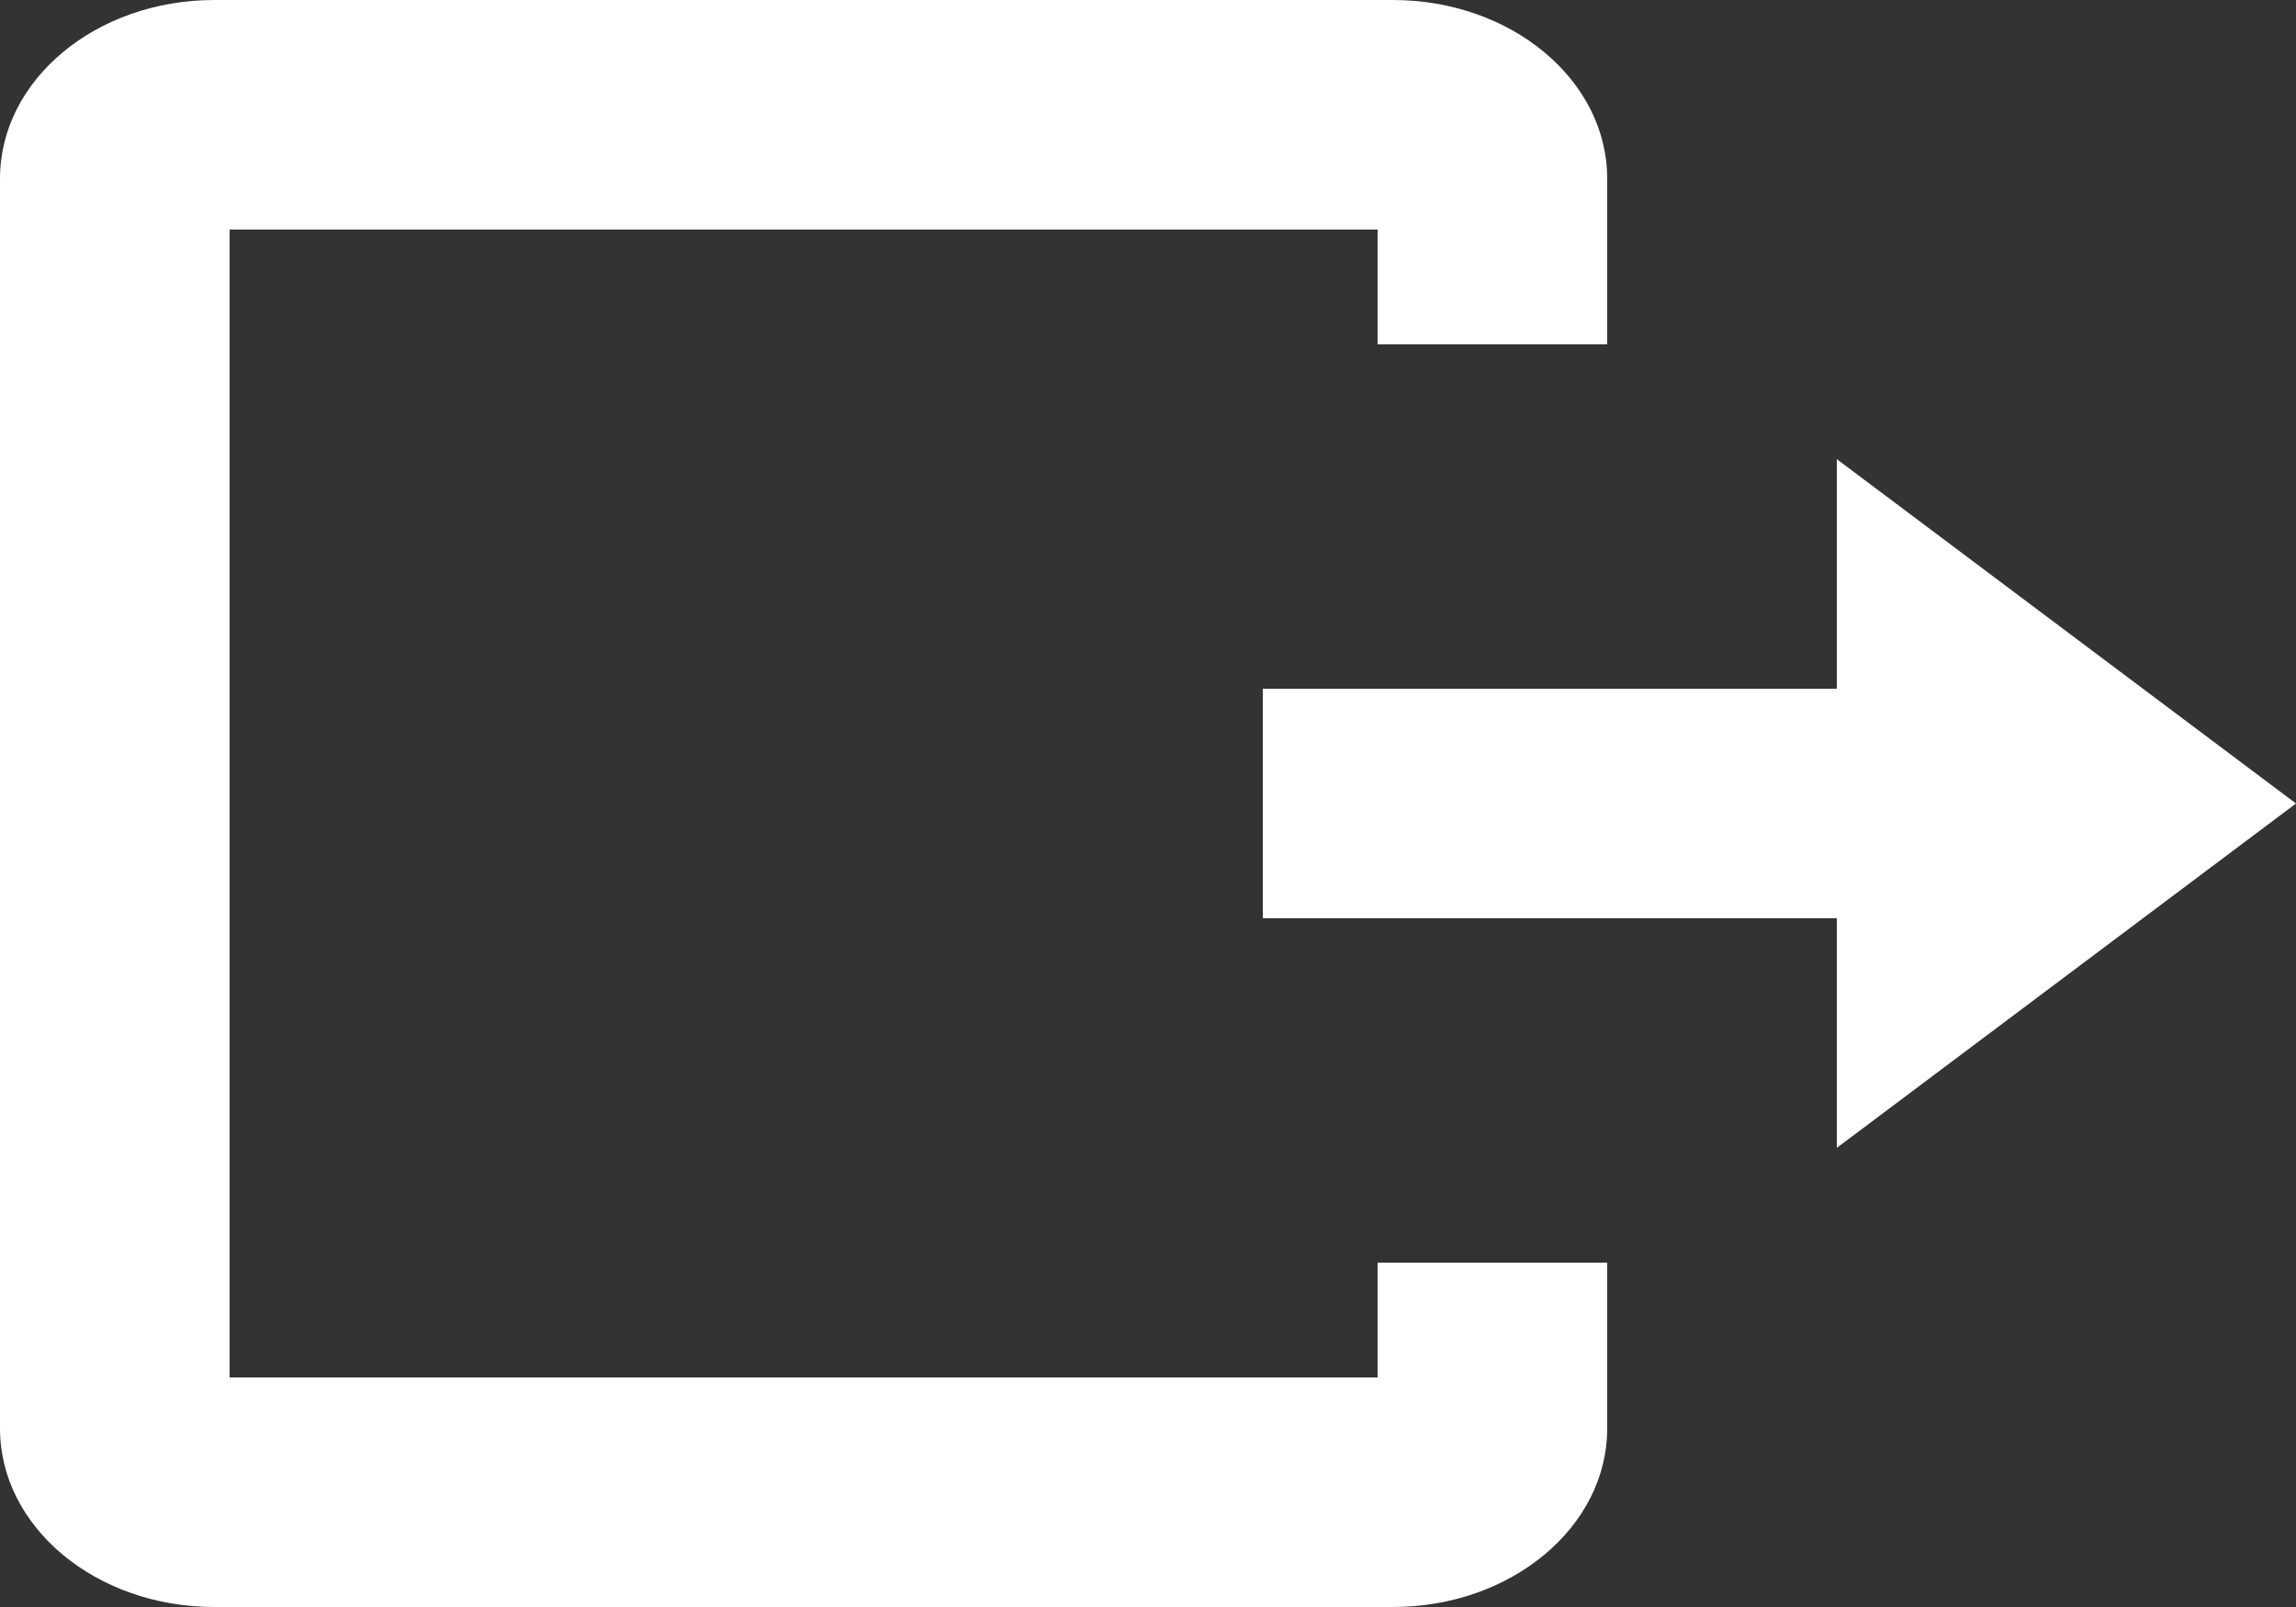 <?xml version="1.0" encoding="UTF-8"?>
<svg width="20px" height="14px" viewBox="0 0 20 14" version="1.1" xmlns="http://www.w3.org/2000/svg" xmlns:xlink="http://www.w3.org/1999/xlink">
    <rect x="0" y="0" width="20" height="14" fill="#333333" stroke="none"/>
    <!-- Generator: Sketch 52.4 (67378) - http://www.bohemiancoding.com/sketch -->
    <title>Group 5</title>
    <desc>Created with Sketch.</desc>
    <g id="Form-App" stroke="none" stroke-width="1" fill="none" fill-rule="evenodd">
        <g id="CV-list-empty" transform="translate(-1169, -35)" fill="#FFFFFF">
            <g id="header">
                <g id="Group-5" transform="translate(1169, 35)">
                    <path d="M14,3 L12,3 L12,11 L14,11 L14,12.444 C14,13.303 13.164,14 12.133,14 L1.867,14 C0.835,14 -1.54381697e-15,13.303 -1.33350429e-15,12.444 L1.33350429e-15,1.556 C1.54381697e-15,0.697 0.835,-1.57175918e-15 1.867,-1.31915537e-15 L12.133,1.19545273e-15 C13.164,1.44782794e-15 14,0.697 14,1.556 L14,3 Z M2,2 L2,12 L12,12 L12,2 L2,2 Z" id="Combined-Shape"></path>
                    <rect id="Rectangle-2" x="11" y="6" width="5" height="2"></rect>
                    <polygon id="Triangle" transform="translate(18, 7) rotate(90) translate(-18, -7) " points="18 5 21 9 15 9"></polygon>
                </g>
            </g>
        </g>
    </g>
</svg>
